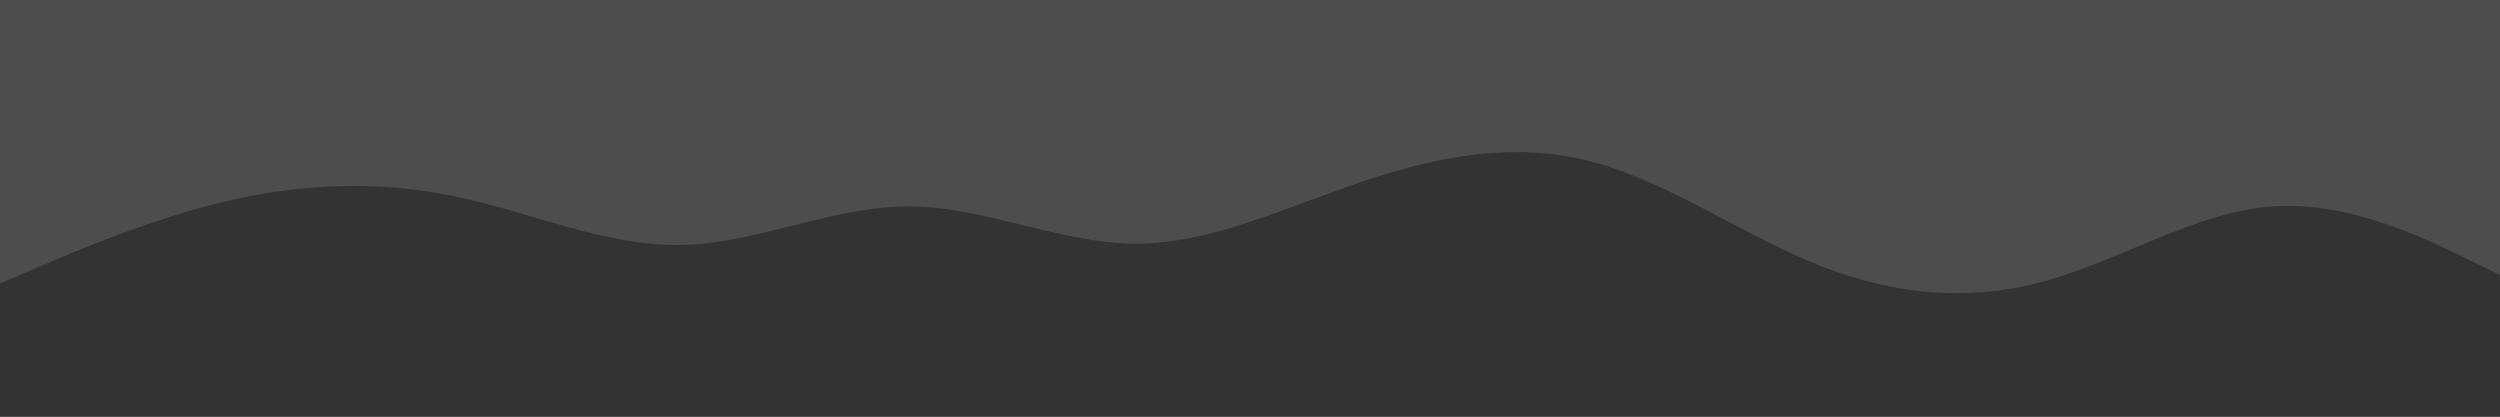 <svg id="visual" viewBox="0 0 900 150" width="900" height="150" xmlns="http://www.w3.org/2000/svg" xmlns:xlink="http://www.w3.org/1999/xlink" version="1.1"><rect x="0" y="0" width="900" height="150" fill="#4D4D4D"></rect><path d="M0 102L13.7 96.2C27.3 90.3 54.7 78.7 82 72.3C109.3 66 136.7 65 163.8 70.7C191 76.3 218 88.7 245.2 88.2C272.3 87.7 299.7 74.3 327 74.3C354.3 74.3 381.7 87.7 409 87.7C436.3 87.7 463.7 74.3 491 65.2C518.3 56 545.7 51 573 58.2C600.3 65.3 627.7 84.7 654.8 95.5C682 106.3 709 108.7 736.2 101.2C763.3 93.7 790.7 76.3 818 74.3C845.3 72.3 872.7 85.7 886.3 92.3L900 99L900 151L886.3 151C872.7 151 845.3 151 818 151C790.7 151 763.3 151 736.2 151C709 151 682 151 654.8 151C627.7 151 600.3 151 573 151C545.7 151 518.3 151 491 151C463.7 151 436.3 151 409 151C381.7 151 354.3 151 327 151C299.7 151 272.3 151 245.2 151C218 151 191 151 163.8 151C136.7 151 109.3 151 82 151C54.7 151 27.3 151 13.7 151L0 151Z" fill="#333333" stroke-linecap="round" stroke-linejoin="miter"></path></svg>